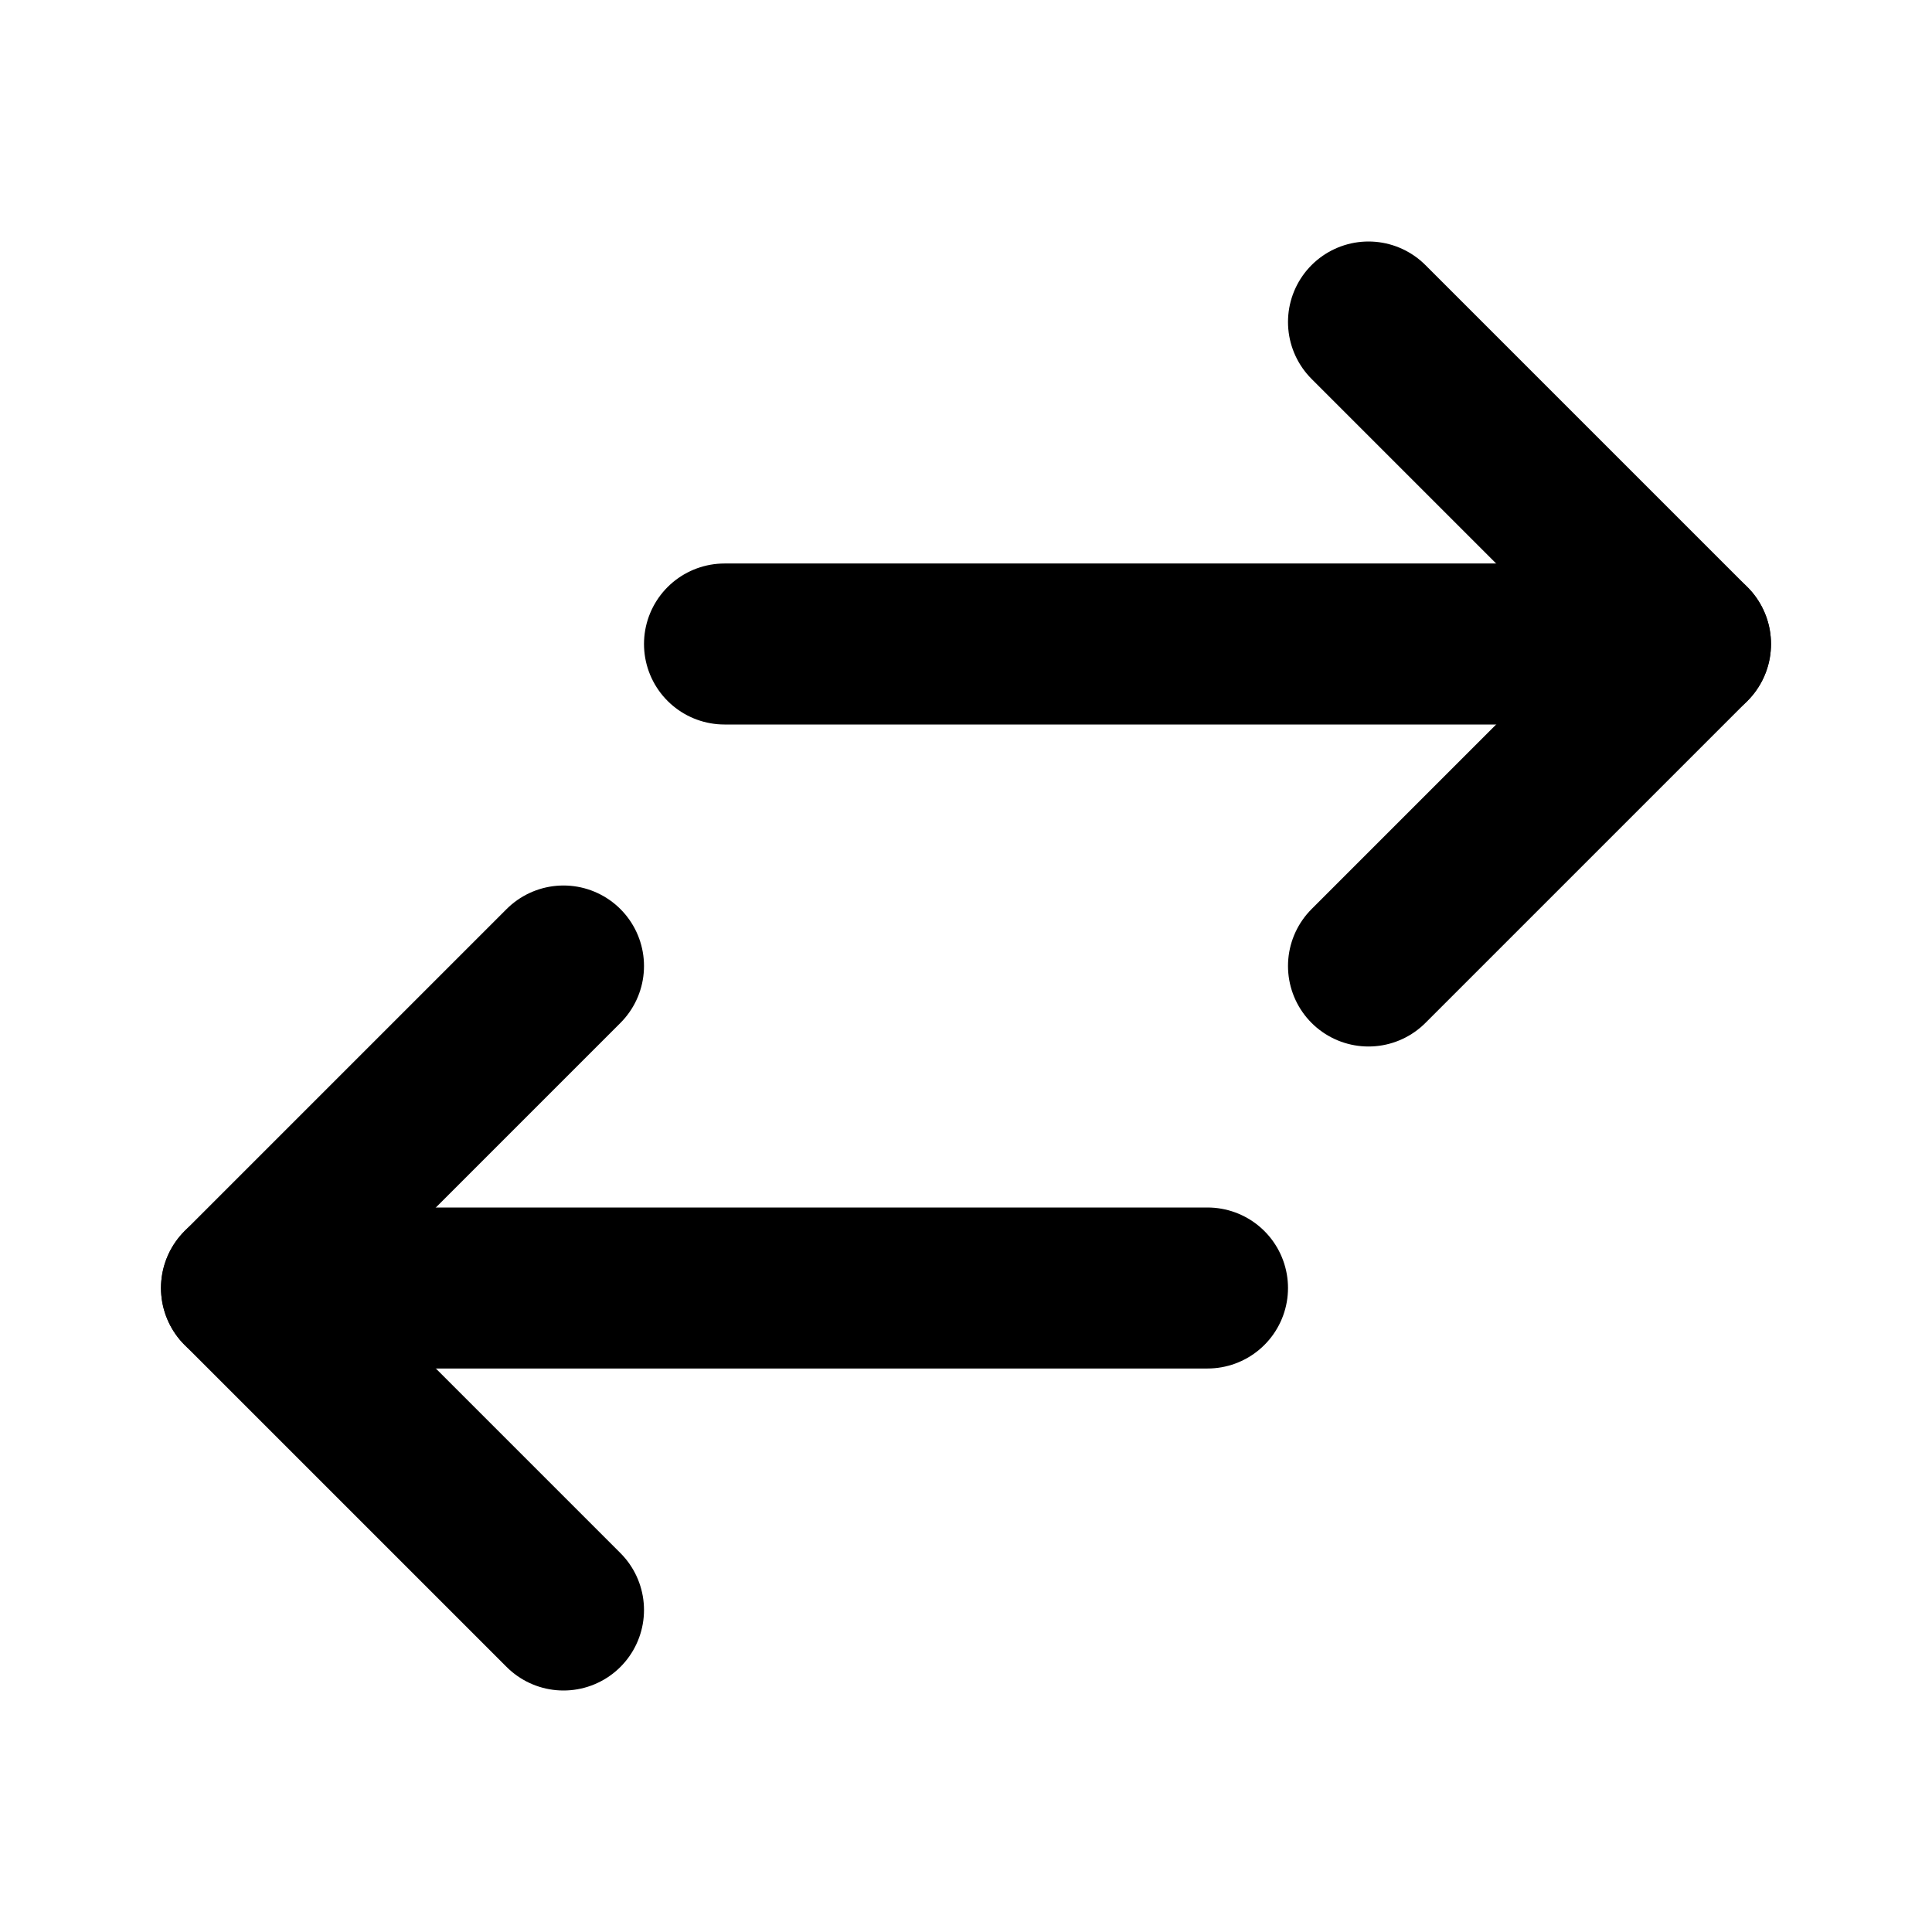 <svg
  xmlns="http://www.w3.org/2000/svg"
  width="24"
  height="24"
  viewBox="0 0 24 24"
  fill="none"
  stroke="currentColor"
  stroke-width="2"
  stroke-linecap="round"
  stroke-linejoin="round"
>
  <polyline points="17 12 21 8 17 4" />
  <line x1="21" y1="8" x2="9" y2="8" />
  <polyline points="7 20 3 16 7 12" />
  <line x1="15" y1="16" x2="3" y2="16" />
</svg>
